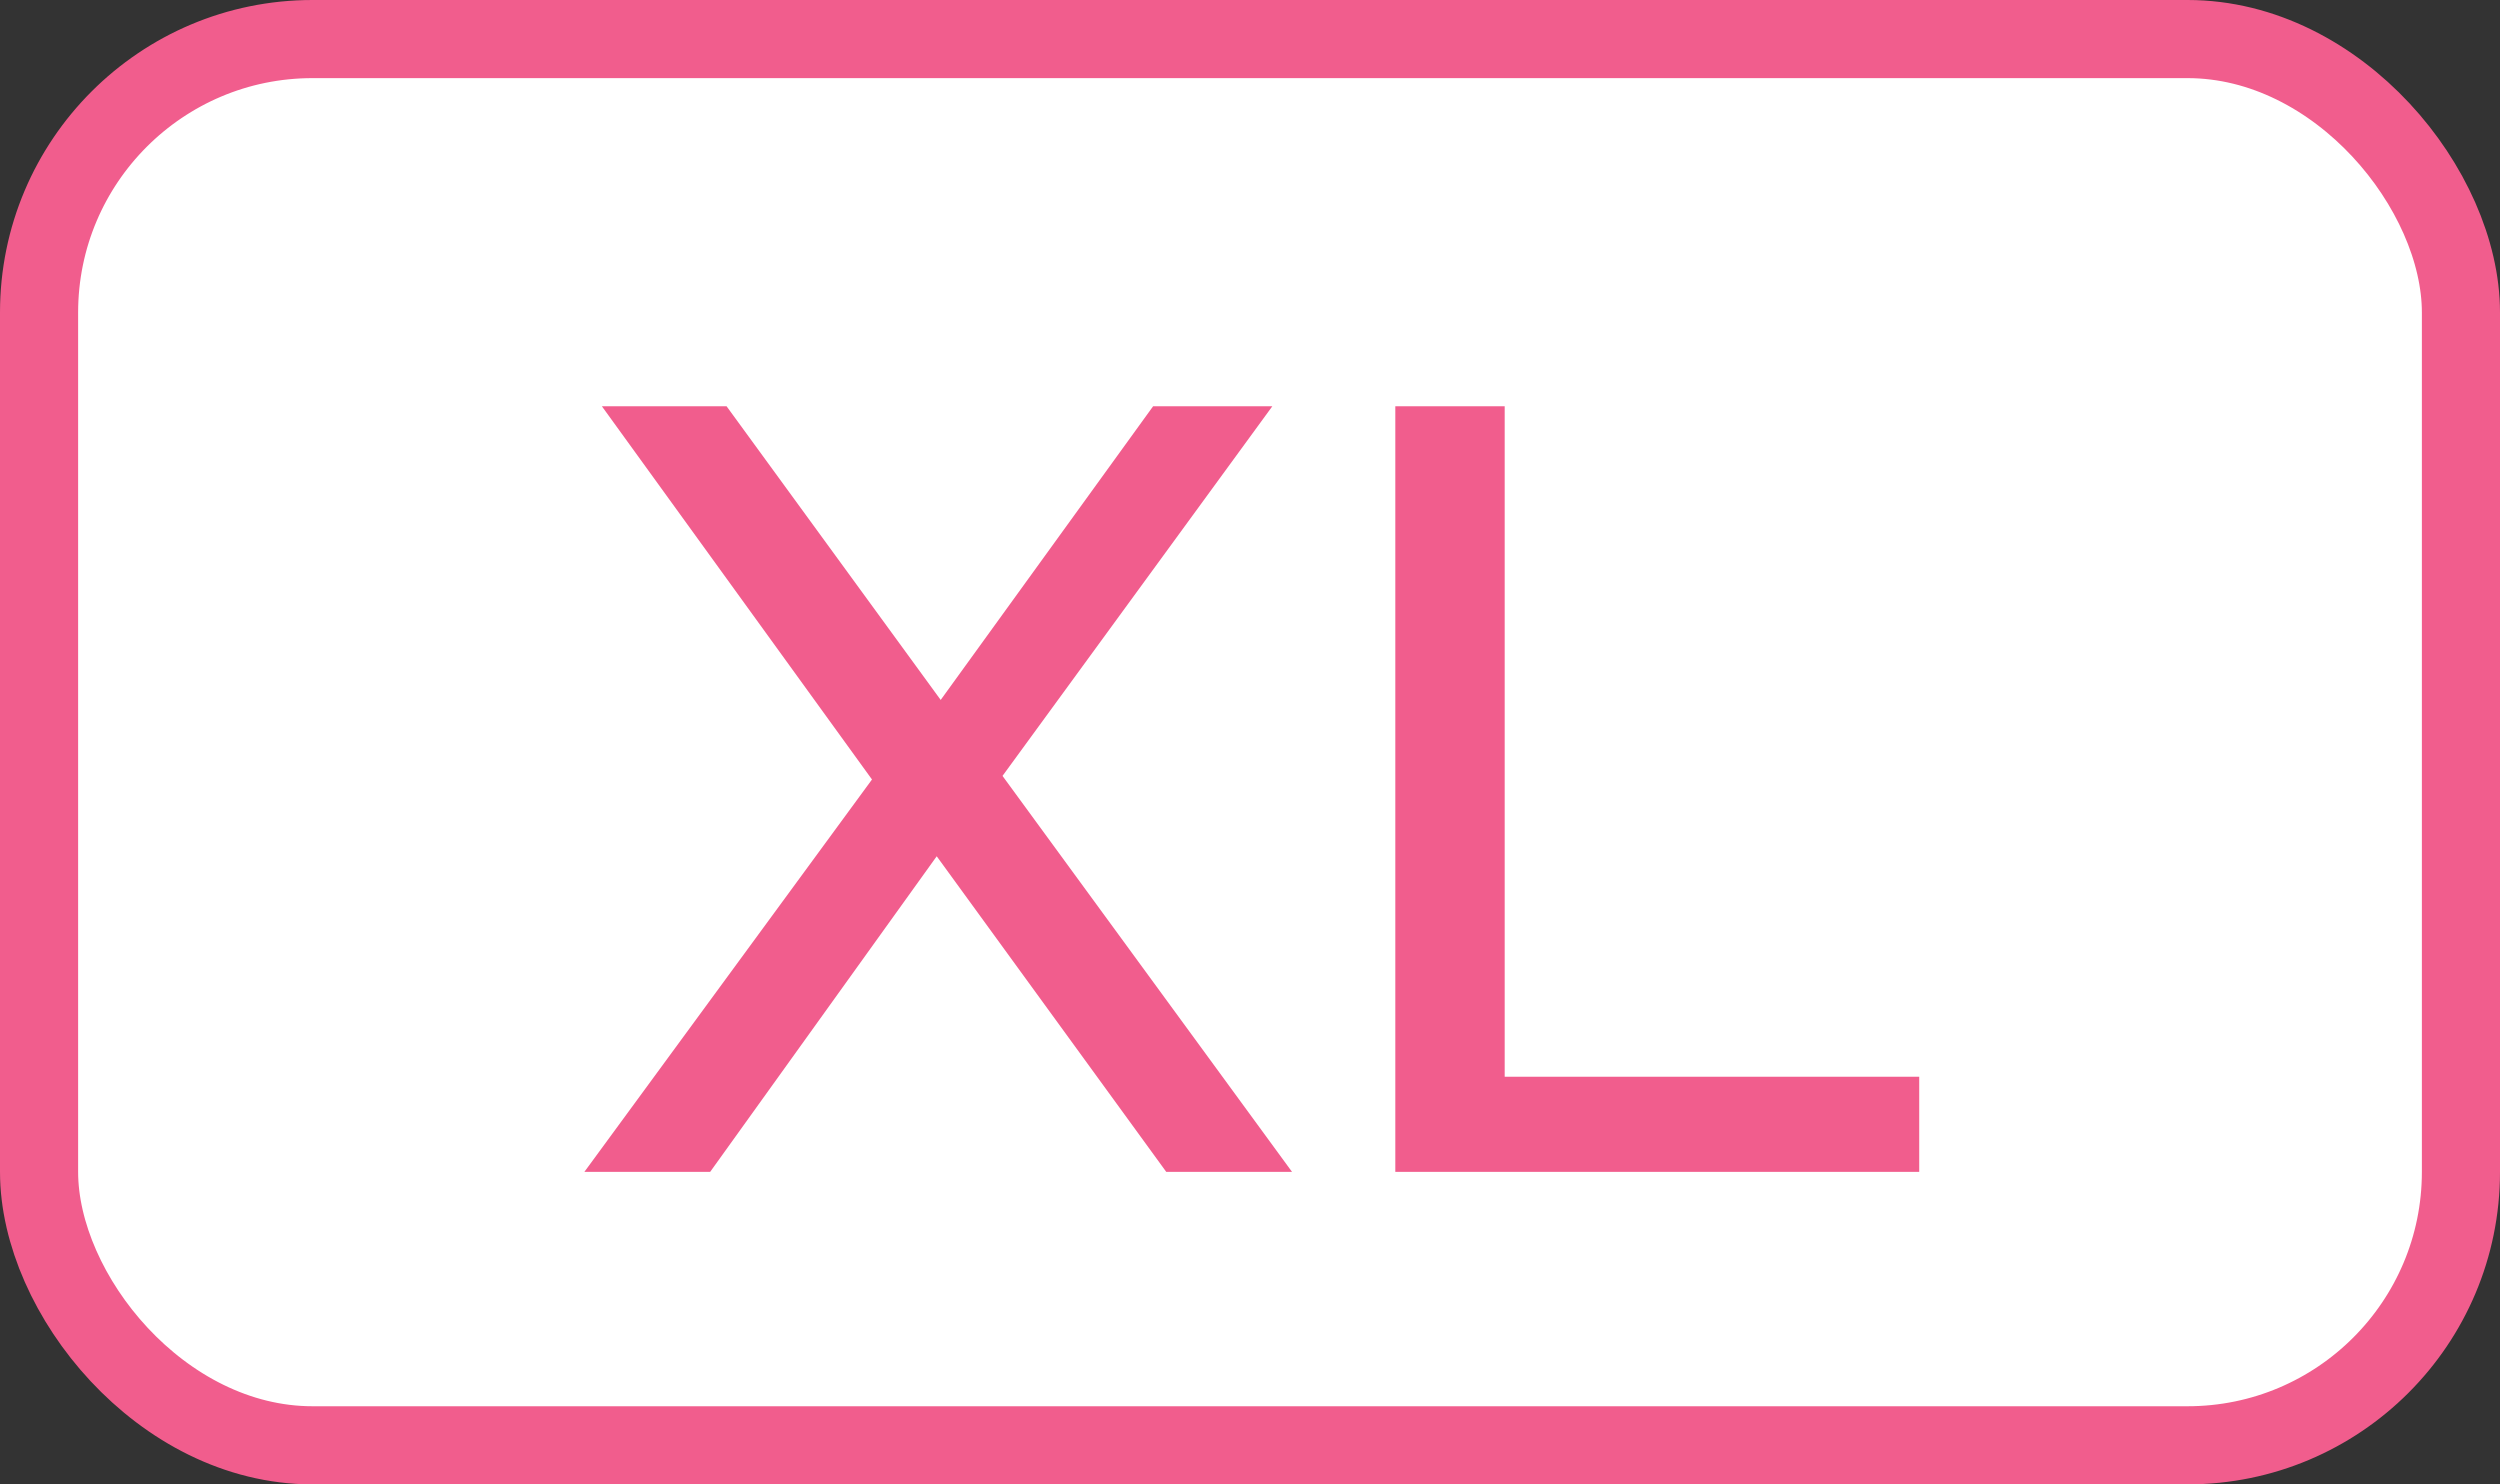 <svg width="32" height="19" viewBox="0 0 32 19" fill="none" xmlns="http://www.w3.org/2000/svg">
<rect x="0" y="0" width="32" height="19" fill="#333333" stroke="none"/>
<rect x="0.5" y="0.5" width="31" height="18" rx="3.5" fill="white"/>
<rect x="0.5" y="0.5" width="31" height="18" rx="3.5" stroke="#F15D8D"/>
<path d="M7.48 15L11.554 9.442V10.52L7.704 5.2H9.3L12.352 9.386L11.722 9.4L14.76 5.2H16.286L12.464 10.436V9.428L16.538 15H14.928L11.68 10.534H12.296L9.09 15H7.48ZM17.86 15V5.2H19.26V13.782H24.566V15H17.86Z" fill="#F15D8D"/>
</svg>
